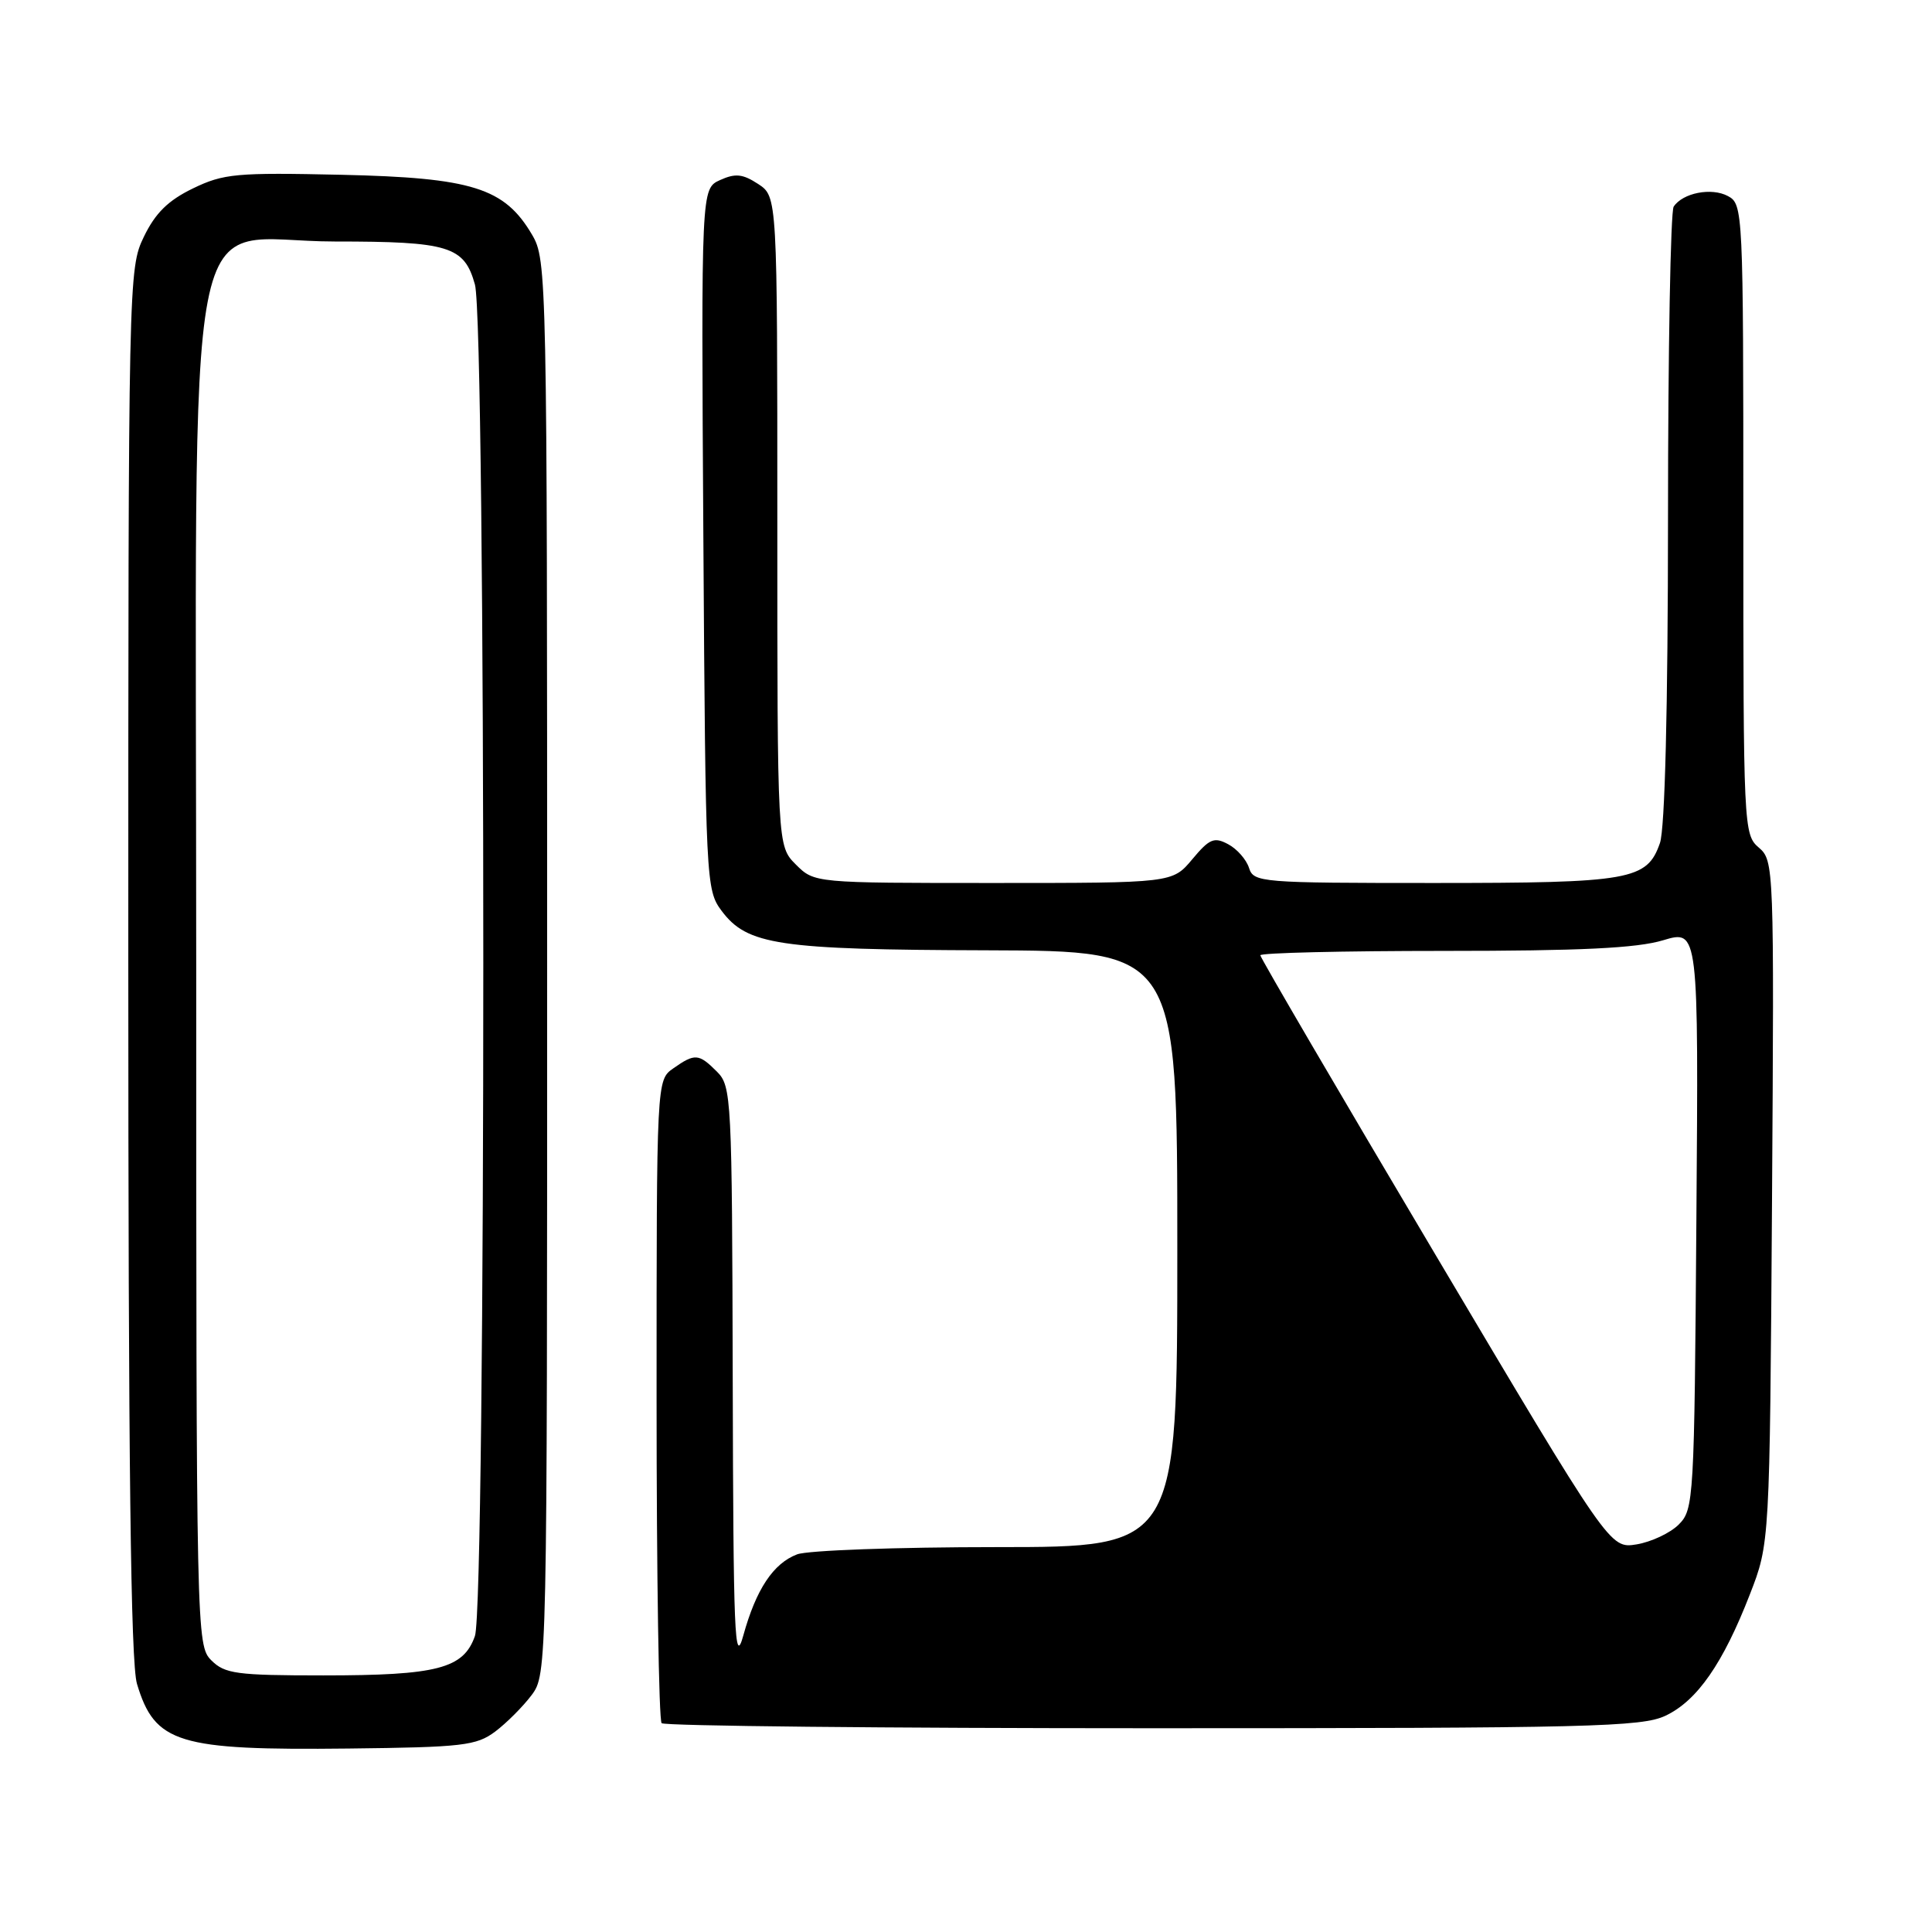 <?xml version="1.0" encoding="UTF-8" standalone="no"?>
<!DOCTYPE svg PUBLIC "-//W3C//DTD SVG 1.1//EN" "http://www.w3.org/Graphics/SVG/1.1/DTD/svg11.dtd" >
<svg xmlns="http://www.w3.org/2000/svg" xmlns:xlink="http://www.w3.org/1999/xlink" version="1.1" viewBox="0 0 256 256">
 <g >
 <path fill="currentColor"
d=" M 65.62 229.44 C 67.13 228.30 69.30 226.13 70.44 224.61 C 72.49 221.87 72.50 221.23 72.50 128.18 C 72.50 36.30 72.46 34.43 70.50 31.10 C 66.85 24.89 62.57 23.55 45.25 23.16 C 31.29 22.85 29.63 23.00 25.56 24.97 C 22.28 26.56 20.58 28.23 19.06 31.38 C 17.03 35.58 17.00 36.78 17.00 127.45 C 17.00 193.91 17.32 220.33 18.15 223.12 C 20.52 231.01 23.58 231.94 46.18 231.69 C 61.30 231.52 63.12 231.31 65.62 229.44 Z  M 220.69 227.34 C 224.88 225.36 228.31 220.42 231.86 211.28 C 234.50 204.50 234.50 204.50 234.80 159.28 C 235.09 114.76 235.06 114.03 233.05 112.31 C 231.04 110.59 231.00 109.64 231.00 68.81 C 231.00 27.84 230.96 27.05 228.96 25.98 C 226.78 24.81 222.97 25.56 221.77 27.38 C 221.36 28.00 221.02 46.55 221.02 68.60 C 221.01 93.98 220.61 109.81 219.95 111.71 C 218.24 116.62 216.08 117.00 190.02 117.00 C 167.01 117.00 166.11 116.93 165.50 115.00 C 165.15 113.90 163.91 112.48 162.73 111.86 C 160.88 110.87 160.26 111.13 157.98 113.86 C 155.35 117.00 155.35 117.00 131.63 117.00 C 107.91 117.00 107.91 117.00 105.45 114.55 C 103.00 112.09 103.00 112.09 103.00 69.07 C 103.00 26.05 103.00 26.05 100.46 24.38 C 98.41 23.04 97.44 22.94 95.41 23.86 C 92.91 25.00 92.91 25.00 93.20 71.43 C 93.49 116.84 93.55 117.92 95.61 120.68 C 99.00 125.22 103.12 125.84 130.75 125.92 C 156.00 126.00 156.00 126.00 156.00 165.50 C 156.00 205.00 156.00 205.00 132.07 205.00 C 118.90 205.00 107.00 205.43 105.62 205.96 C 102.46 207.16 100.18 210.60 98.49 216.72 C 97.34 220.90 97.17 216.62 97.09 182.75 C 97.00 145.40 96.93 143.93 95.00 142.00 C 92.59 139.59 92.08 139.55 89.22 141.56 C 87.00 143.11 87.00 143.11 87.00 185.39 C 87.00 208.64 87.30 227.97 87.67 228.33 C 88.03 228.70 117.33 229.00 152.77 229.00 C 210.67 229.00 217.55 228.83 220.69 227.34 Z  M 28.00 220.00 C 26.03 218.03 26.00 216.67 26.00 127.92 C 26.00 21.24 23.94 32.00 44.36 32.00 C 59.49 32.00 61.52 32.62 62.93 37.70 C 64.41 43.03 64.41 212.54 62.93 216.78 C 61.42 221.10 57.95 222.00 42.85 222.00 C 31.33 222.00 29.79 221.79 28.00 220.00 Z  M 190.16 166.18 C 177.42 144.72 167.00 126.89 167.00 126.58 C 167.00 126.26 177.95 126.00 191.34 126.00 C 209.42 126.00 216.89 125.64 220.37 124.59 C 225.07 123.18 225.07 123.18 224.78 161.56 C 224.51 198.79 224.44 200.01 222.44 202.01 C 221.31 203.14 218.79 204.32 216.85 204.64 C 213.32 205.21 213.32 205.21 190.16 166.18 Z "/>
</g>
</svg>